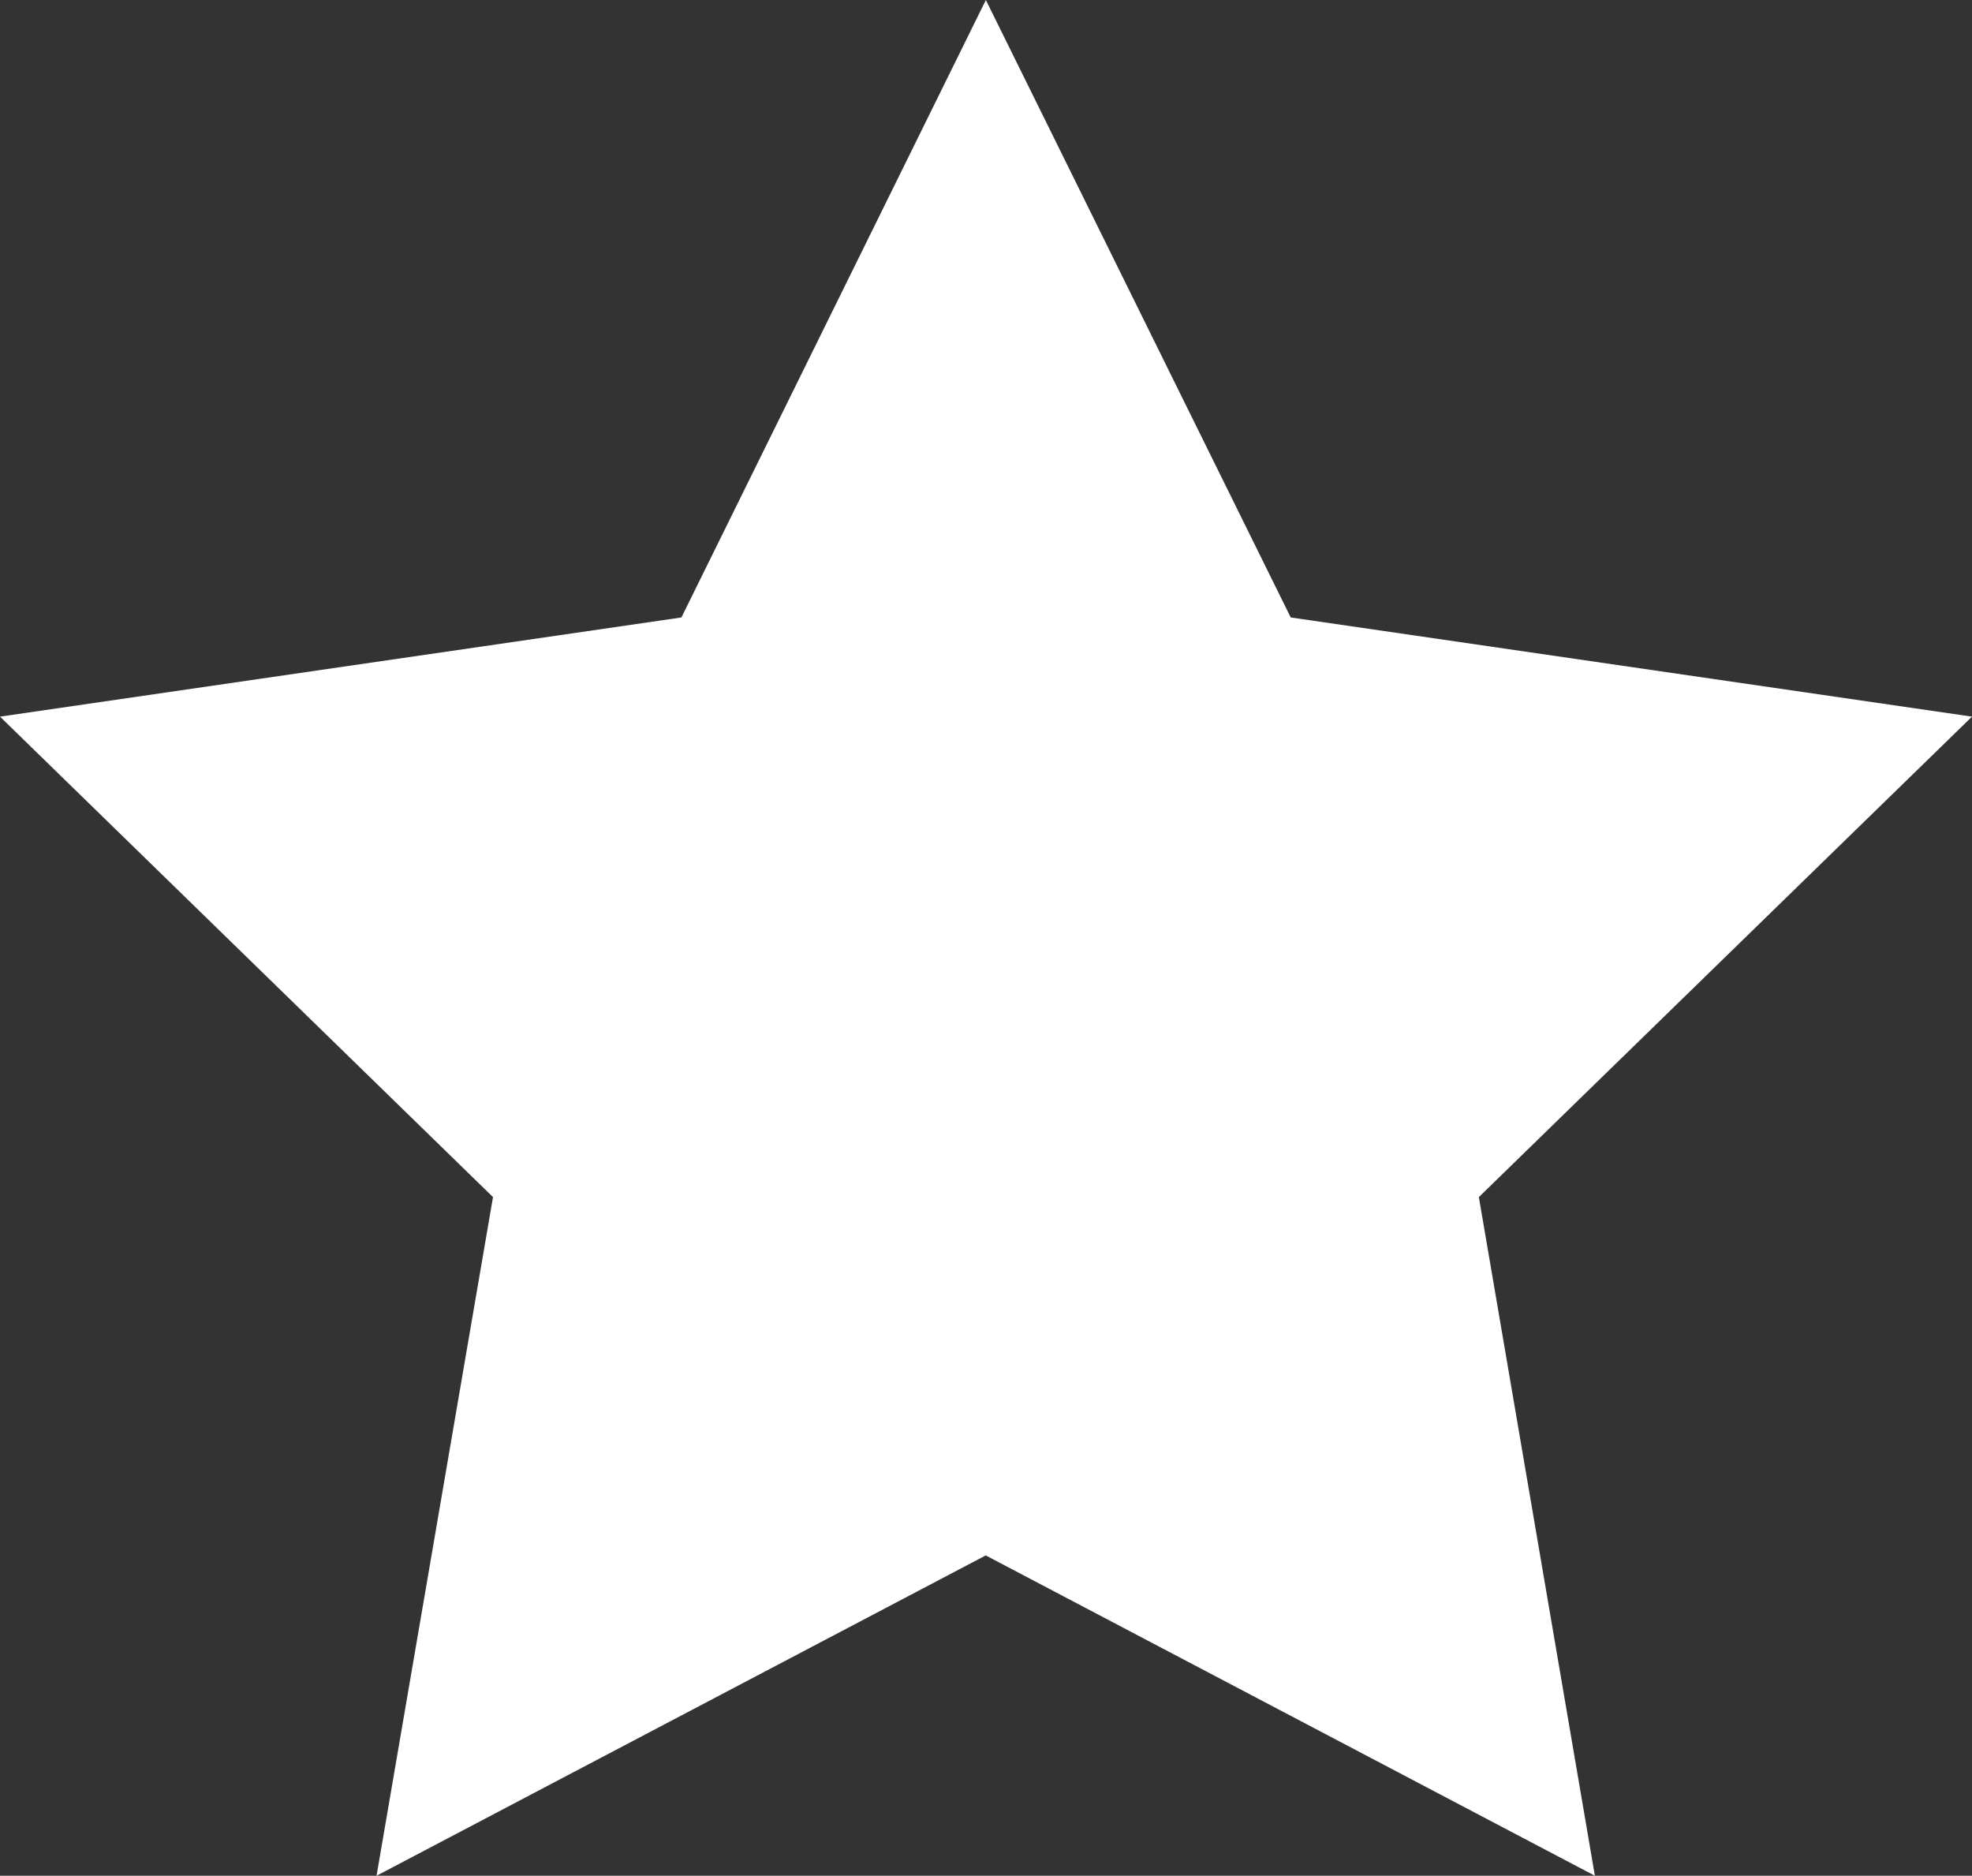 <svg xmlns="http://www.w3.org/2000/svg" width="13.92" height="13.239" viewBox="0 0 13.92 13.239">
  <rect x="0" y="0" width="13.92" height="13.239" fill="#333333" stroke="none"/>
  <path id="패스_3772" data-name="패스 3772" d="M6.959,0,4.81,4.358,0,5.058,3.48,8.449l-.822,4.79,4.3-2.261,4.3,2.261-.819-4.79L13.92,5.058l-4.809-.7Z" transform="translate(0 0)" fill="#fff"/>
</svg>
